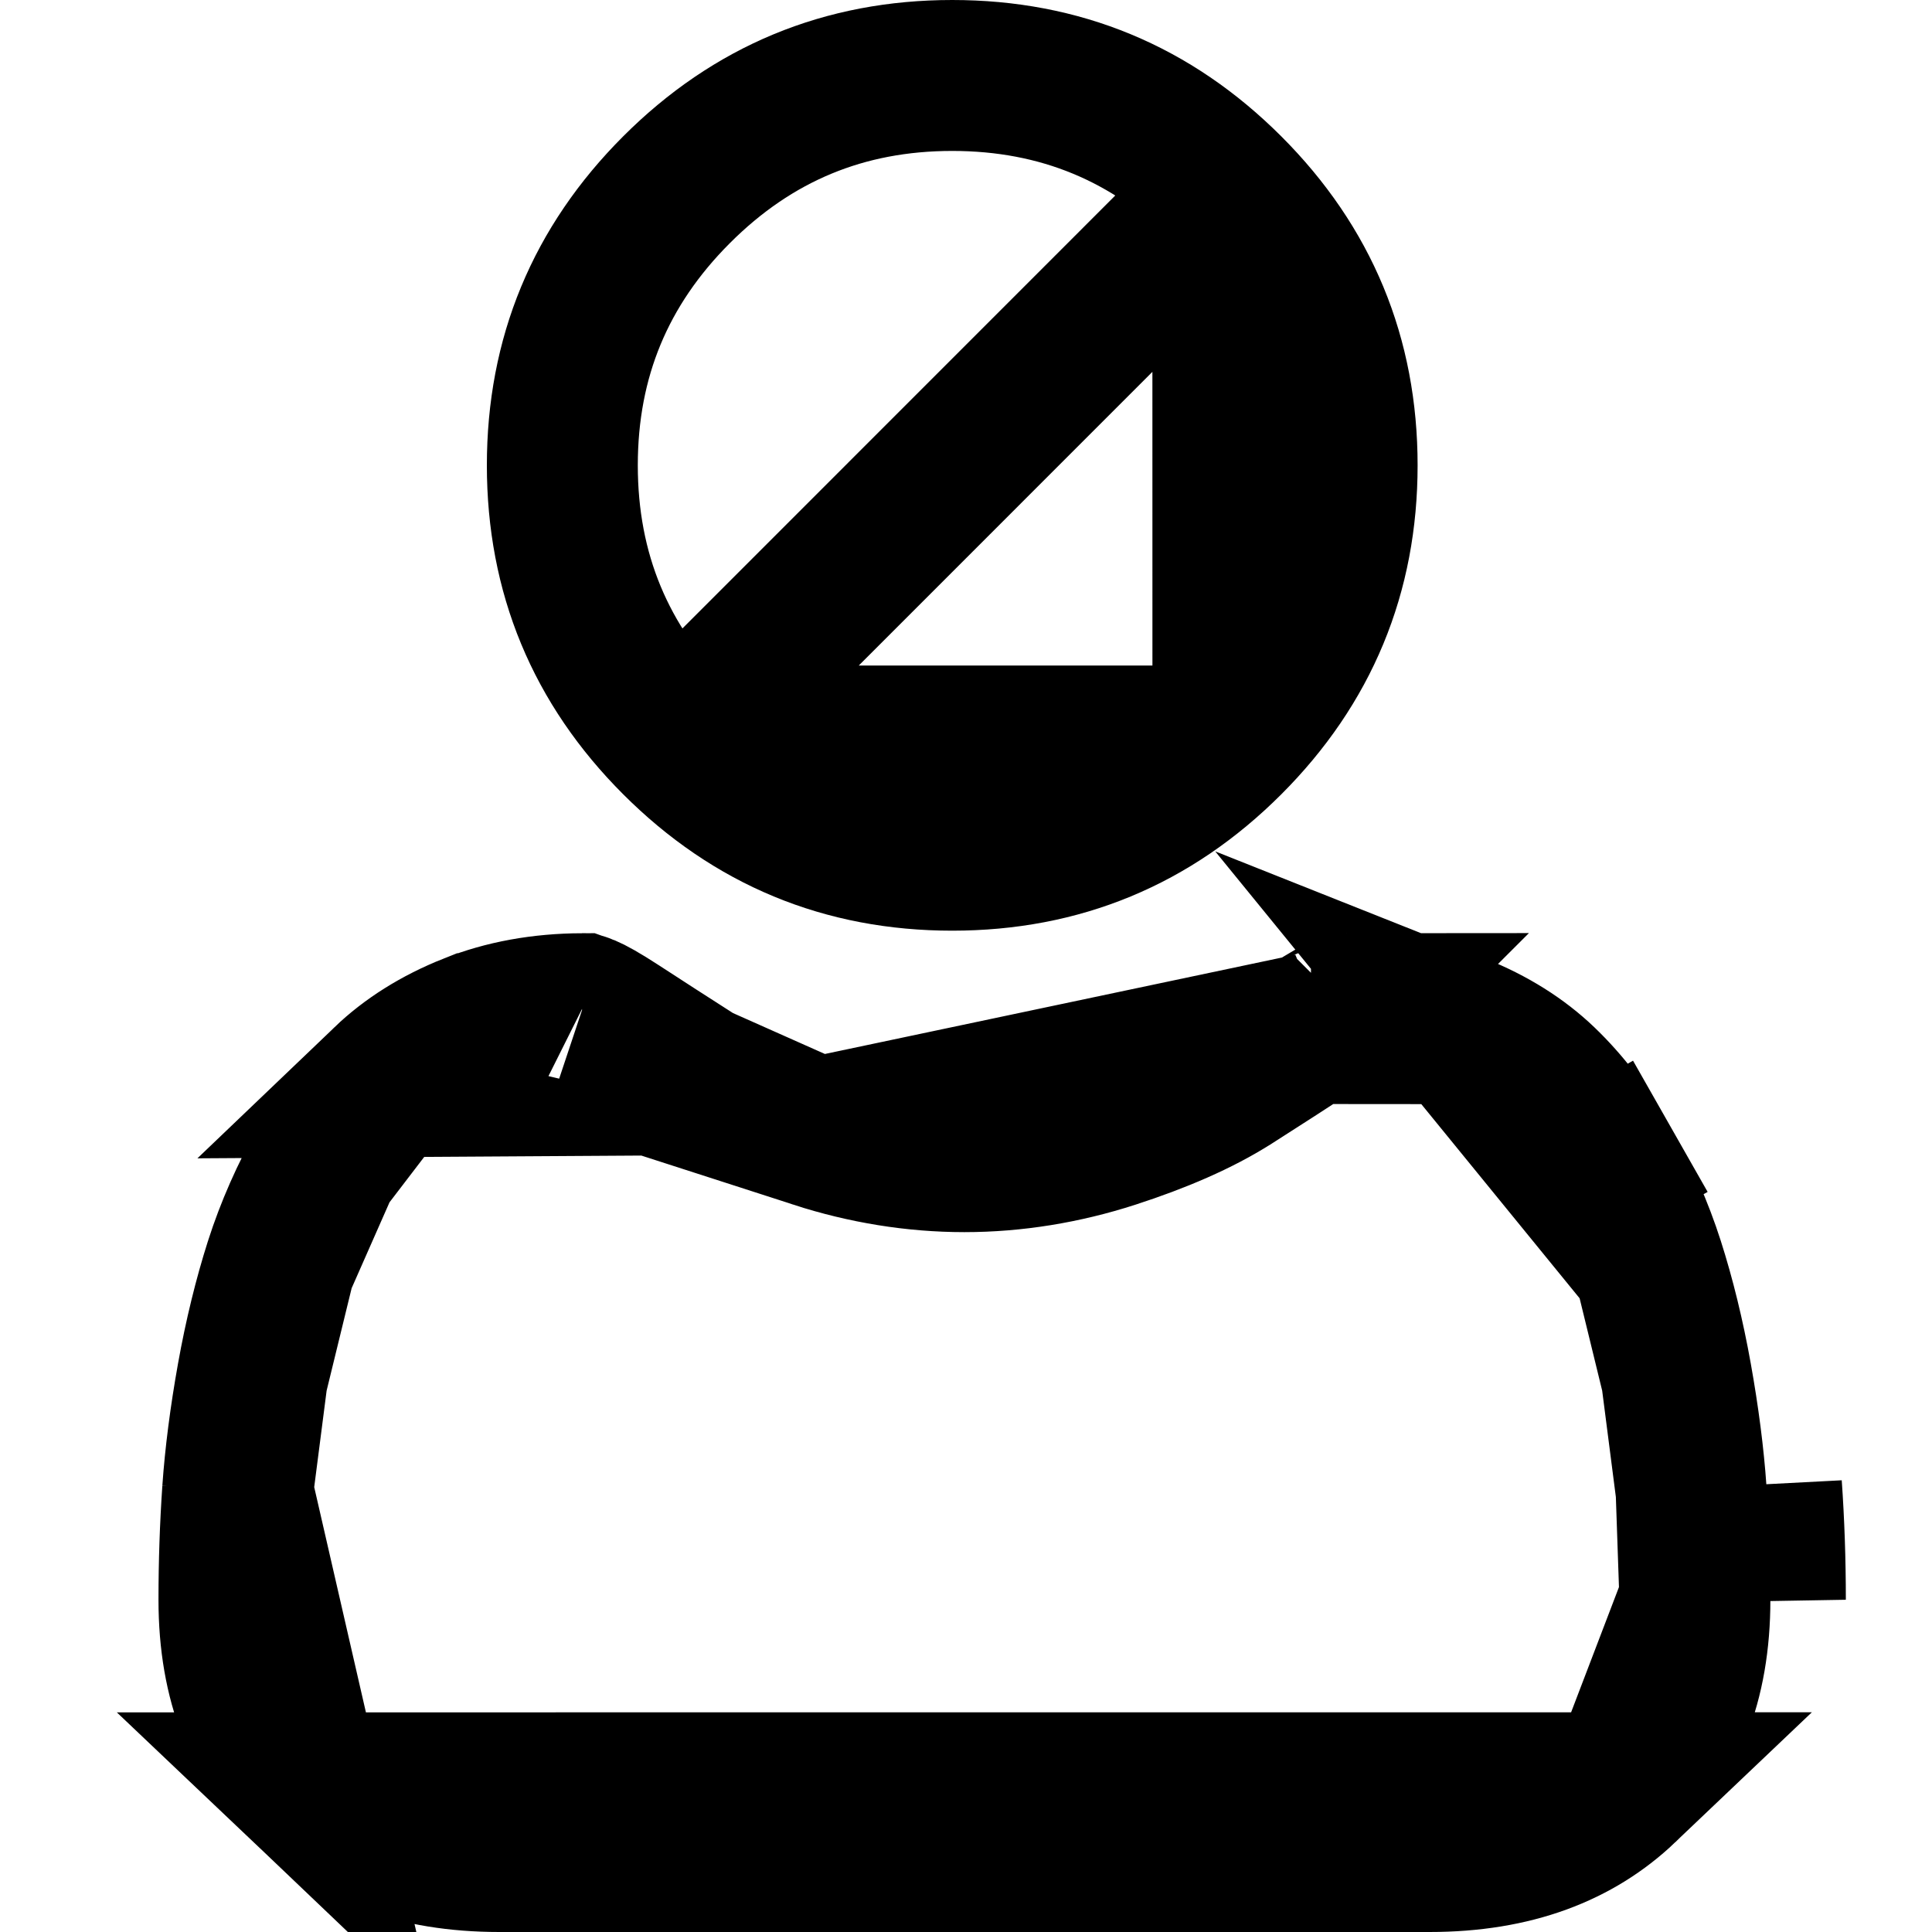 <svg width="32" height="32" viewBox="0 0 32 32" fill="none" xmlns="http://www.w3.org/2000/svg">
<g clip-path="url(#clip10)">
<path d="M20.338 12.273L20.338 12.273C21.602 11.009 22.23 9.493 22.23 7.707C22.23 5.922 21.602 4.406 20.338 3.142C20.338 3.142 20.338 3.141 20.337 3.141M20.338 12.273L20.337 3.141M20.338 12.273C19.074 13.537 17.558 14.165 15.772 14.165C13.987 14.165 12.471 13.537 11.207 12.273M20.338 12.273L11.207 12.273M20.337 3.141C19.073 1.878 17.558 1.25 15.772 1.25C13.986 1.25 12.47 1.878 11.206 3.142C9.942 4.406 9.314 5.921 9.314 7.707C9.314 9.493 9.942 11.009 11.207 12.273M20.337 3.141L11.207 12.273" stroke="black" stroke-width="2.5"/>
<path d="M28.011 24.694L28.011 24.693C27.971 24.121 27.89 23.487 27.768 22.805L28.011 24.694ZM28.011 24.694C28.052 25.273 28.073 25.879 28.073 26.497L28.011 24.694ZM27.311 20.933L27.311 20.933C27.131 20.371 26.886 19.812 26.579 19.273L27.666 18.655L26.579 19.273C26.271 18.732 25.92 18.279 25.542 17.917L25.541 17.916C25.172 17.563 24.704 17.264 24.135 17.038L27.311 20.933ZM27.311 20.933C27.492 21.499 27.647 22.129 27.768 22.805L27.311 20.933ZM21.713 17.036C21.334 17.284 20.892 17.569 20.4 17.883L20.398 17.884C19.858 18.229 19.181 18.518 18.422 18.764C17.62 19.023 16.796 19.158 15.973 19.158C15.15 19.158 14.326 19.023 13.524 18.764L21.713 17.036ZM21.713 17.036C22.001 16.849 22.159 16.764 22.252 16.725C22.275 16.715 22.29 16.71 22.298 16.707C22.983 16.709 23.598 16.826 24.135 17.038L21.713 17.036ZM11.548 17.884L11.547 17.884C11.059 17.572 10.617 17.287 10.232 17.036L10.232 17.036C9.945 16.849 9.787 16.764 9.694 16.725C9.671 16.715 9.657 16.71 9.648 16.707C8.963 16.709 8.349 16.825 7.812 17.038L7.811 17.038C7.243 17.263 6.775 17.562 6.405 17.916L11.548 17.884ZM11.548 17.884C12.089 18.229 12.765 18.518 13.523 18.763L11.548 17.884ZM5.368 19.273L5.368 19.273C5.062 19.812 4.816 20.371 4.636 20.933L5.368 19.273ZM5.368 19.273C5.675 18.733 6.026 18.279 6.405 17.917L5.368 19.273ZM3.936 24.693L3.936 24.694C3.896 25.276 3.875 25.883 3.875 26.497C3.875 27.883 4.305 28.887 5.065 29.611L3.936 24.693ZM3.936 24.693C3.976 24.12 4.057 23.485 4.179 22.805L3.936 24.693ZM26.883 29.611L26.883 29.611C27.643 28.888 28.073 27.884 28.073 26.497L26.883 29.611ZM26.883 29.611C26.119 30.338 25.078 30.75 23.678 30.75H8.27C6.87 30.75 5.829 30.338 5.065 29.612L26.883 29.611ZM22.306 16.705C22.306 16.705 22.305 16.706 22.303 16.706C22.305 16.705 22.306 16.705 22.306 16.705ZM9.64 16.705C9.64 16.705 9.641 16.705 9.643 16.706C9.641 16.705 9.64 16.705 9.64 16.705ZM4.179 22.805C4.3 22.13 4.455 21.5 4.636 20.933L4.179 22.805ZM29.323 26.497C29.323 25.852 29.301 25.216 29.258 24.606L29.323 26.497Z" stroke="black" stroke-width="2.5"/>
</g>
<defs>
<clipPath id="clip10">
<rect width="32" height="32" fill="white"/>
</clipPath>
</defs>
</svg>
